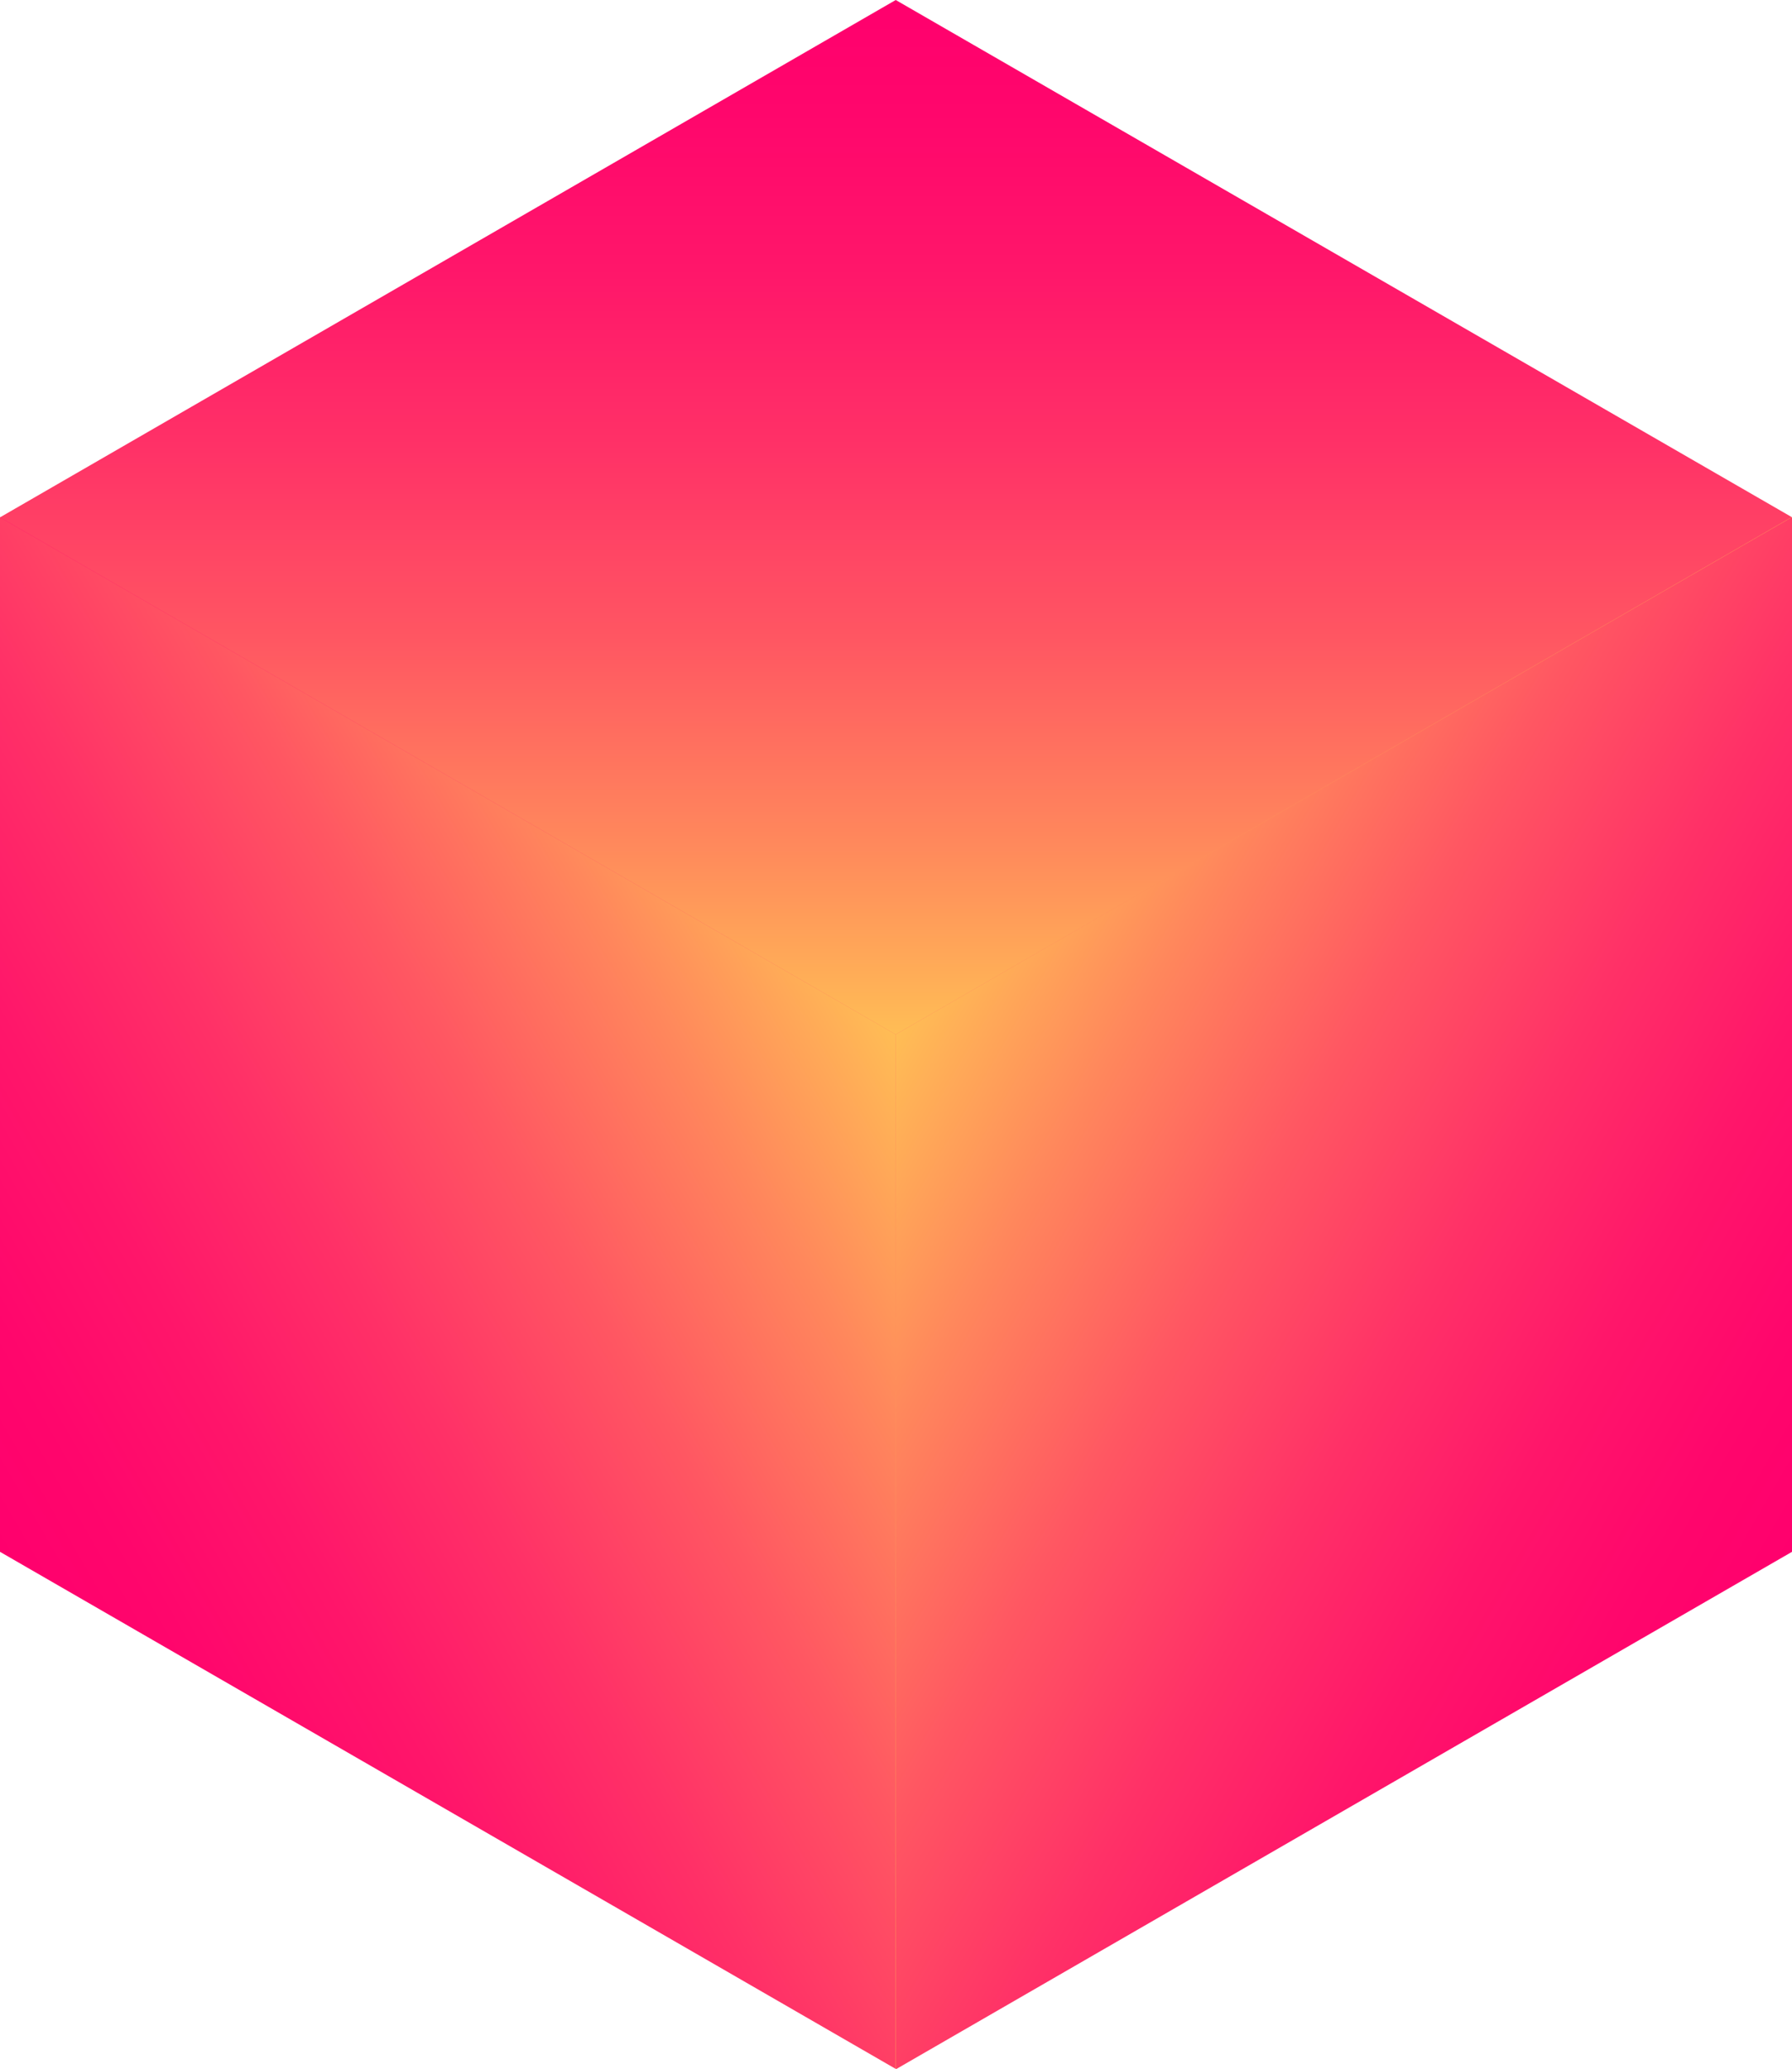 <svg xmlns="http://www.w3.org/2000/svg" xmlns:xlink="http://www.w3.org/1999/xlink" viewBox="0 0 66.34 76.59">
  <defs>
    <style>
      .cls-1 {
        fill: url(#linear-gradient);
      }

      .cls-2 {
        fill: url(#linear-gradient-2);
      }

      .cls-3 {
        fill: url(#linear-gradient-3);
      }

      .cls-4 {
        fill: url(#linear-gradient-4);
      }
    </style>
    <linearGradient id="linear-gradient" y1="19.14" x2="49.75" y2="47.86" gradientUnits="userSpaceOnUse">
      <stop offset="0" stop-color="#ff006d"/>
      <stop offset="0.17" stop-color="#ff1a6a"/>
      <stop offset="0.52" stop-color="#ff5b61"/>
      <stop offset="1" stop-color="#ffbd55"/>
    </linearGradient>
    <linearGradient id="linear-gradient-2" x1="33.17" x2="33.17" y2="38.29" gradientUnits="userSpaceOnUse">
      <stop offset="0" stop-color="#ff006d"/>
      <stop offset="0.11" stop-color="#ff066c"/>
      <stop offset="0.26" stop-color="#ff166a"/>
      <stop offset="0.43" stop-color="#ff3167"/>
      <stop offset="0.62" stop-color="#ff5762"/>
      <stop offset="0.81" stop-color="#ff875c"/>
      <stop offset="1" stop-color="#ffbd55"/>
    </linearGradient>
    <linearGradient id="linear-gradient-3" x1="0" y1="57.44" x2="33.16" y2="38.29" xlink:href="#linear-gradient-2"/>
    <linearGradient id="linear-gradient-4" x1="66.33" y1="57.44" x2="33.16" y2="38.29" xlink:href="#linear-gradient-2"/>
  </defs>
  <title>Asset 9</title>
  <g id="Layer_2" data-name="Layer 2">
    <g id="Layer_2-2" data-name="Layer 2">
      <g id="CUBO">
        <g>
          <polygon class="cls-1" points="0 19.15 33.16 76.58 66.33 19.14 0 19.15"/>
          <polygon class="cls-2" points="33.16 0 0 19.15 33.16 38.29 66.33 19.14 33.16 0"/>
          <polygon class="cls-3" points="0 19.15 0 57.44 33.16 76.58 33.16 38.29 0 19.15"/>
        </g>
        <polygon class="cls-4" points="66.34 19.14 33.16 38.29 33.17 76.59 66.34 57.44 66.34 19.14"/>
      </g>
    </g>
  </g>
</svg>

